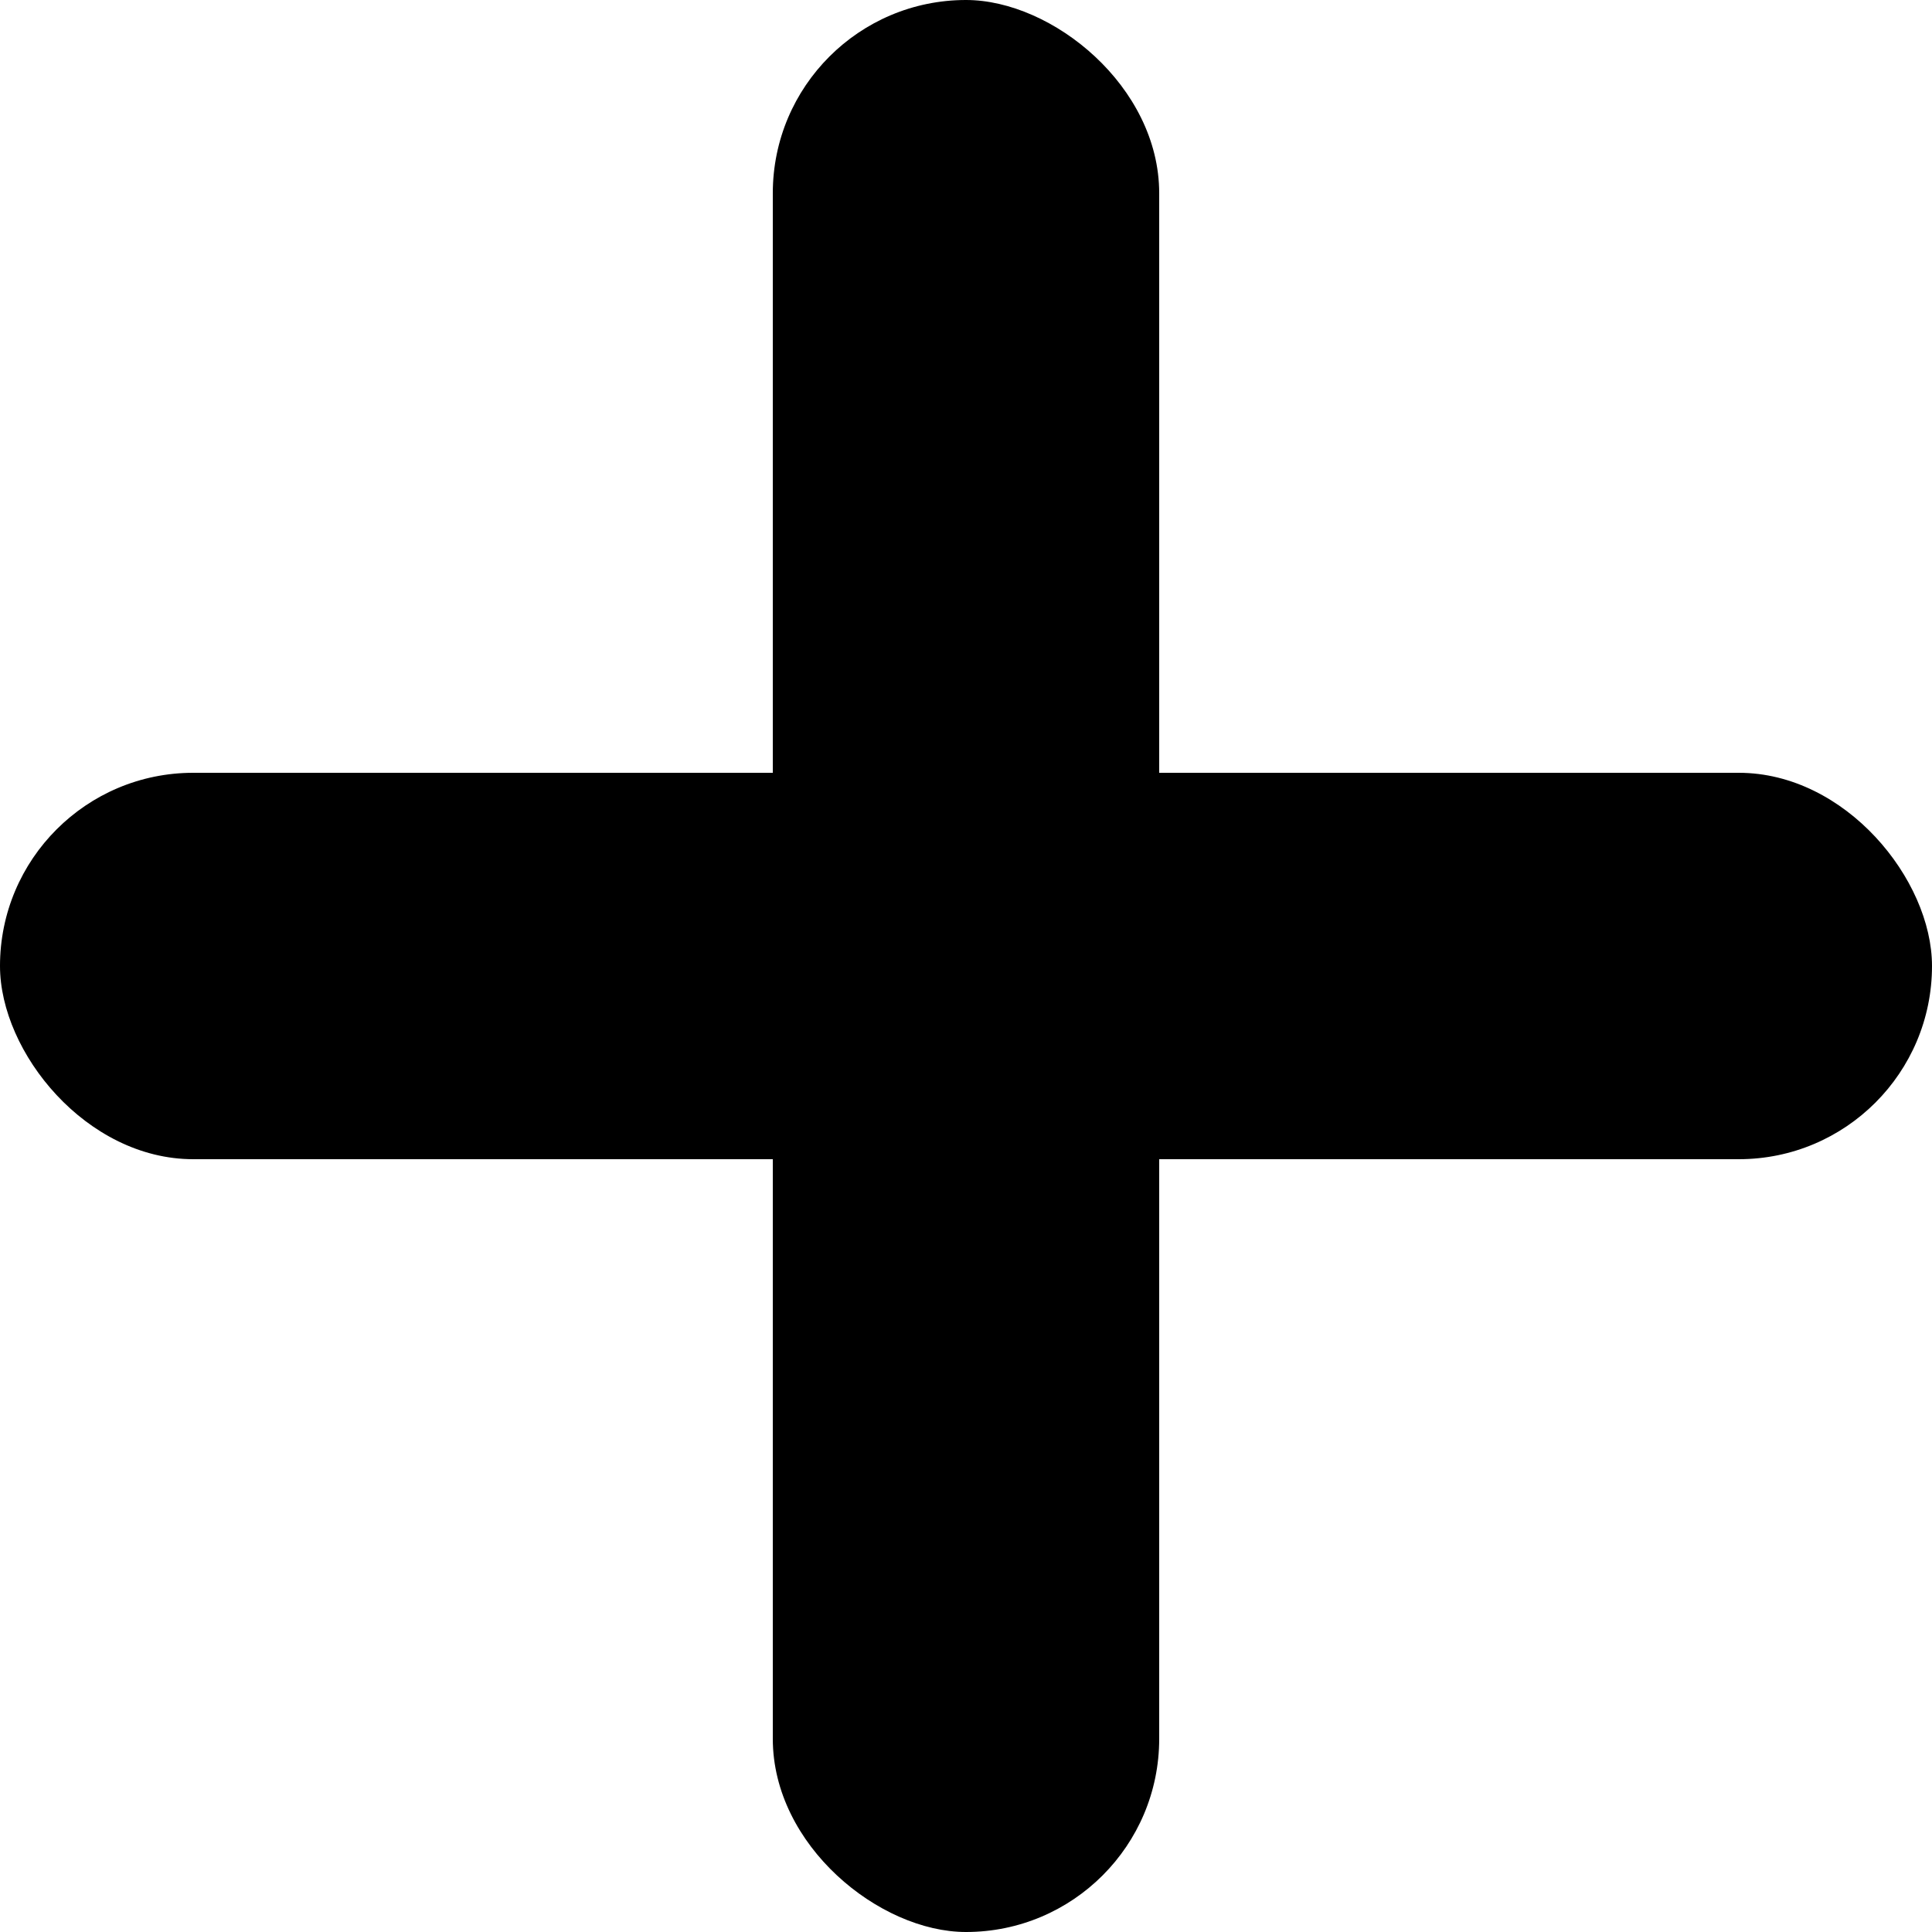 <svg xmlns="http://www.w3.org/2000/svg" viewBox="0 0 10 10"><g fill-rule="nonzero"><rect width="10" height="2" y="4" rx="1"/><rect width="10" height="2" y="4" rx="1" transform="matrix(0 -1 -1 0 10 10)"/></g></svg>
